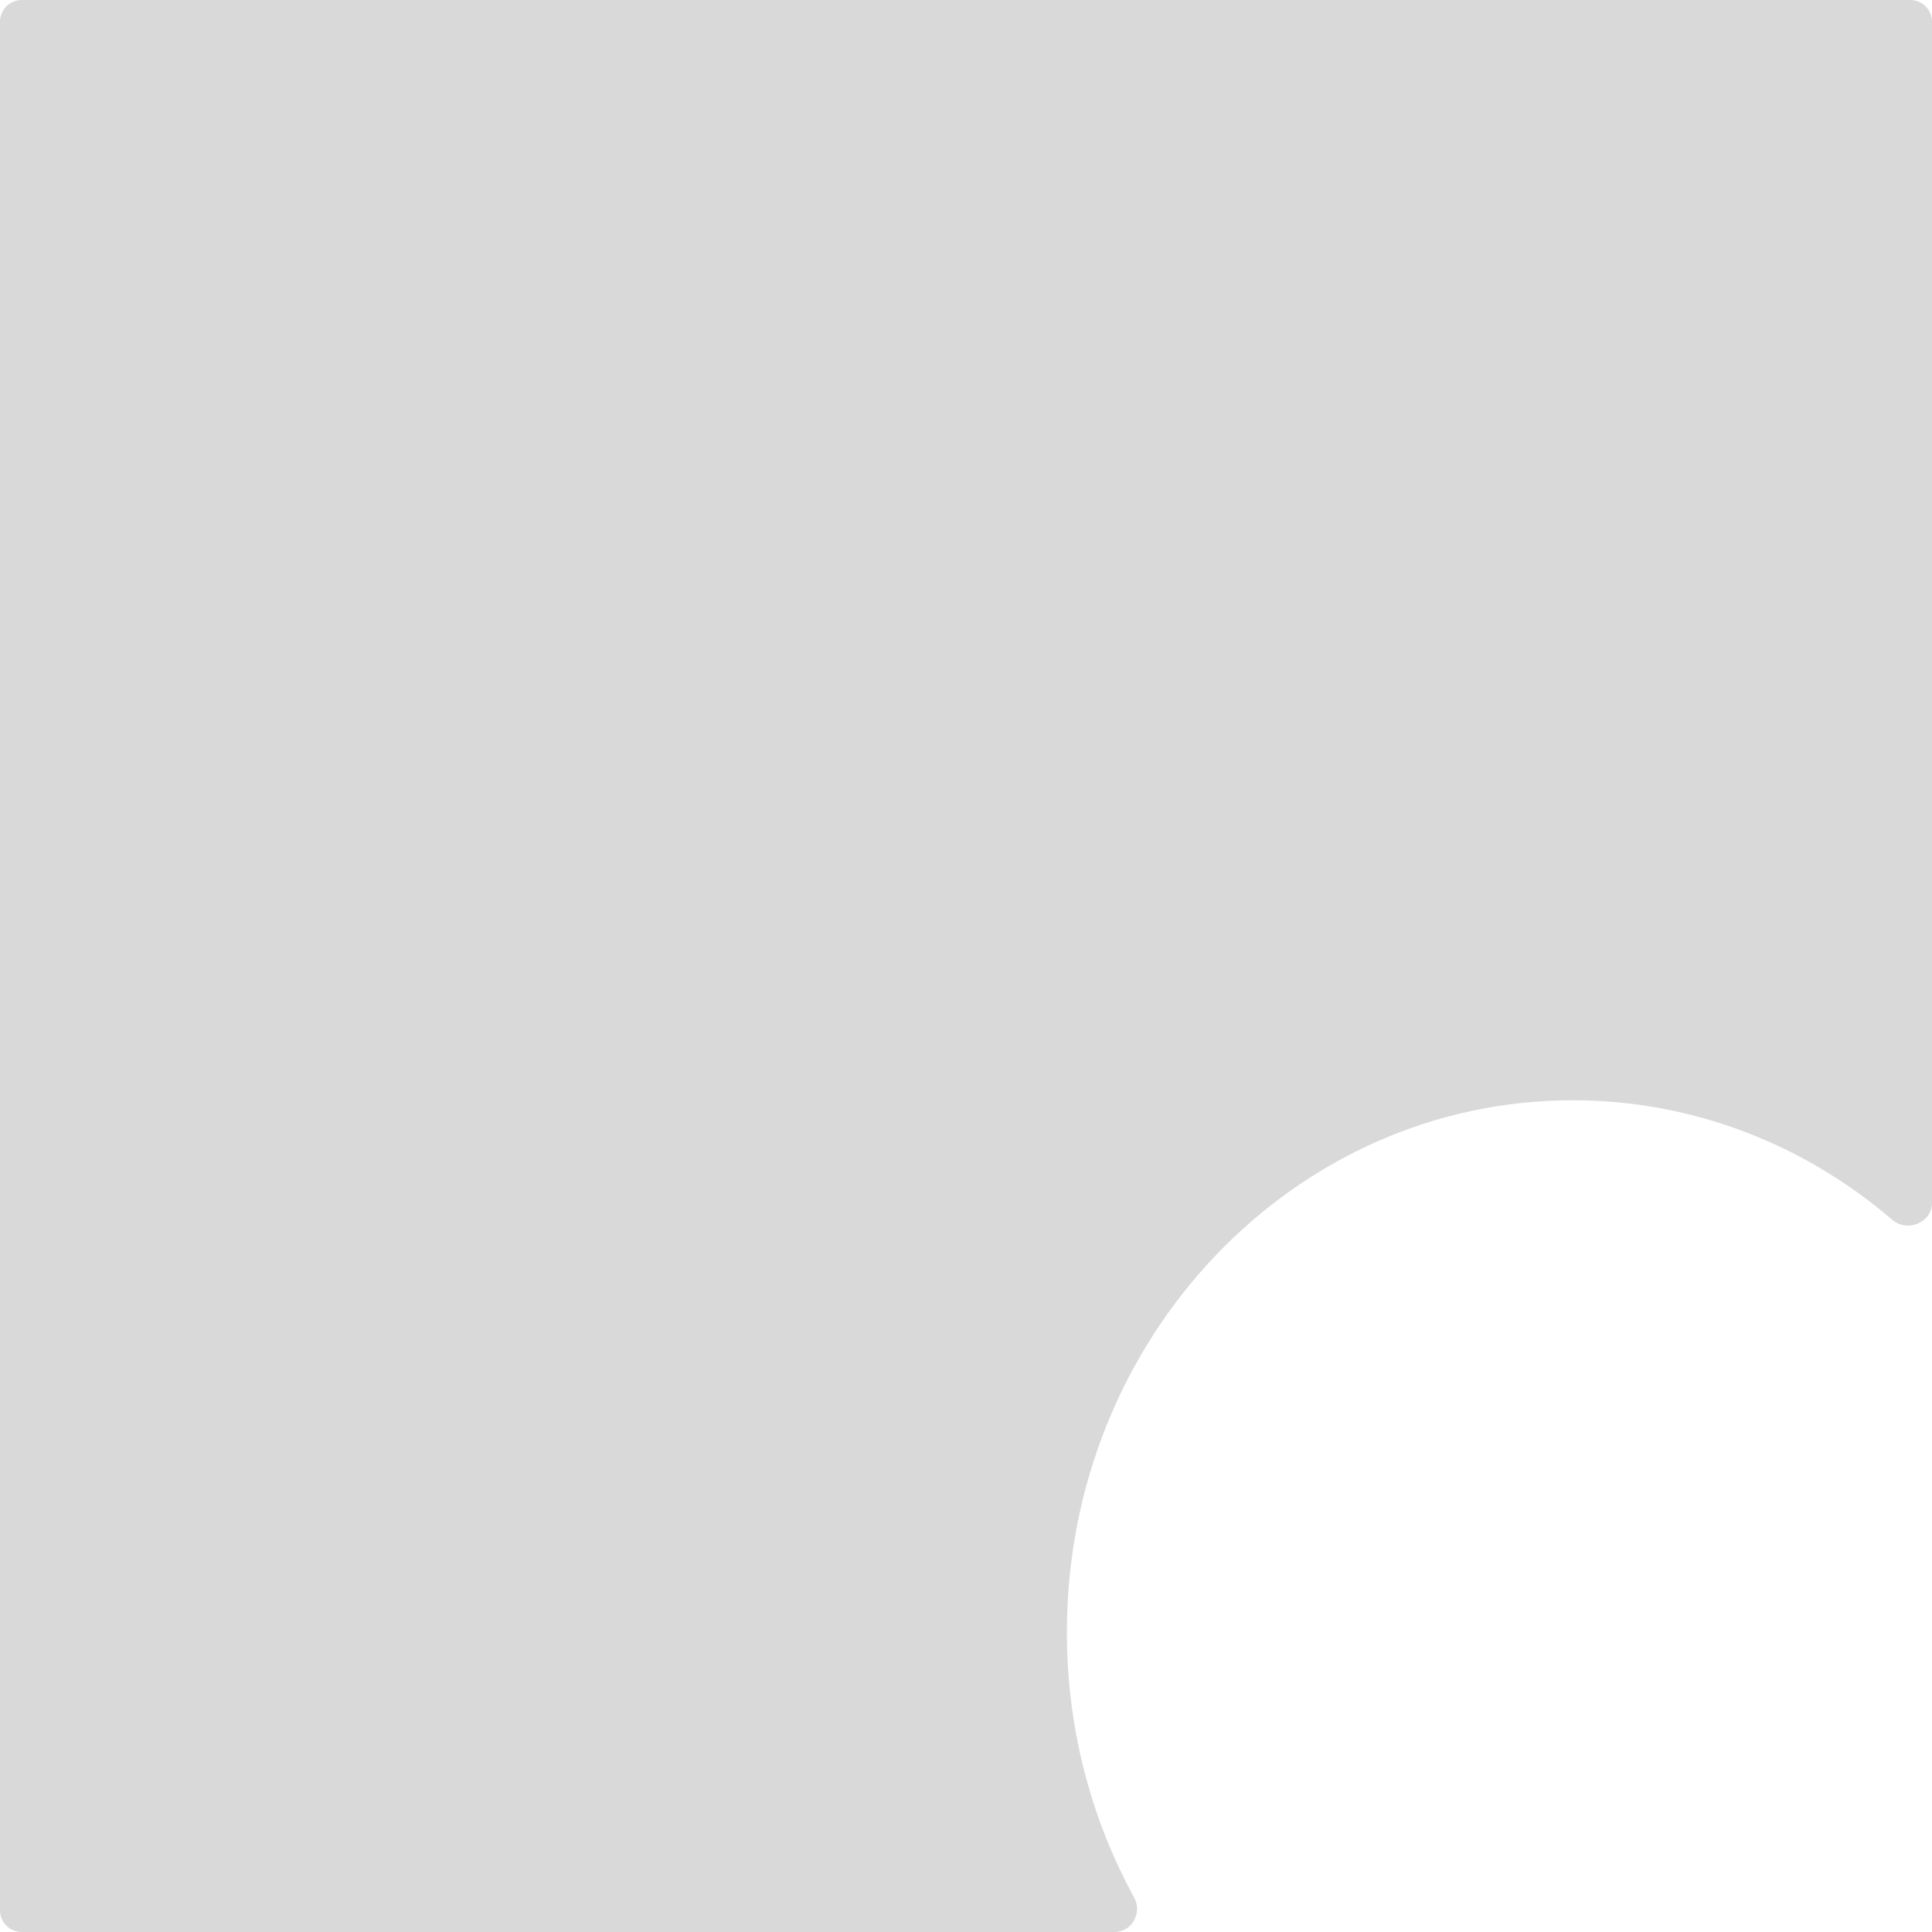 <svg width="1331" height="1331" viewBox="0 0 1331 1331" fill="none" xmlns="http://www.w3.org/2000/svg">
<path fill-rule="evenodd" clip-rule="evenodd" d="M1316 0C1324.28 0 1331 6.716 1331 15V828.699C1331 842.277 1313.99 849.245 1303.69 840.402C1243.66 788.892 1167.01 758 1083.5 758C891.029 758 735 922.088 735 1124.5C735 1191.06 751.874 1253.49 781.369 1307.29C787.09 1317.72 779.811 1331 767.911 1331H15C6.716 1331 0 1324.28 0 1316V15C0 6.716 6.716 0 15 0H1316Z" fill="#D9D9D9"/>
</svg>
